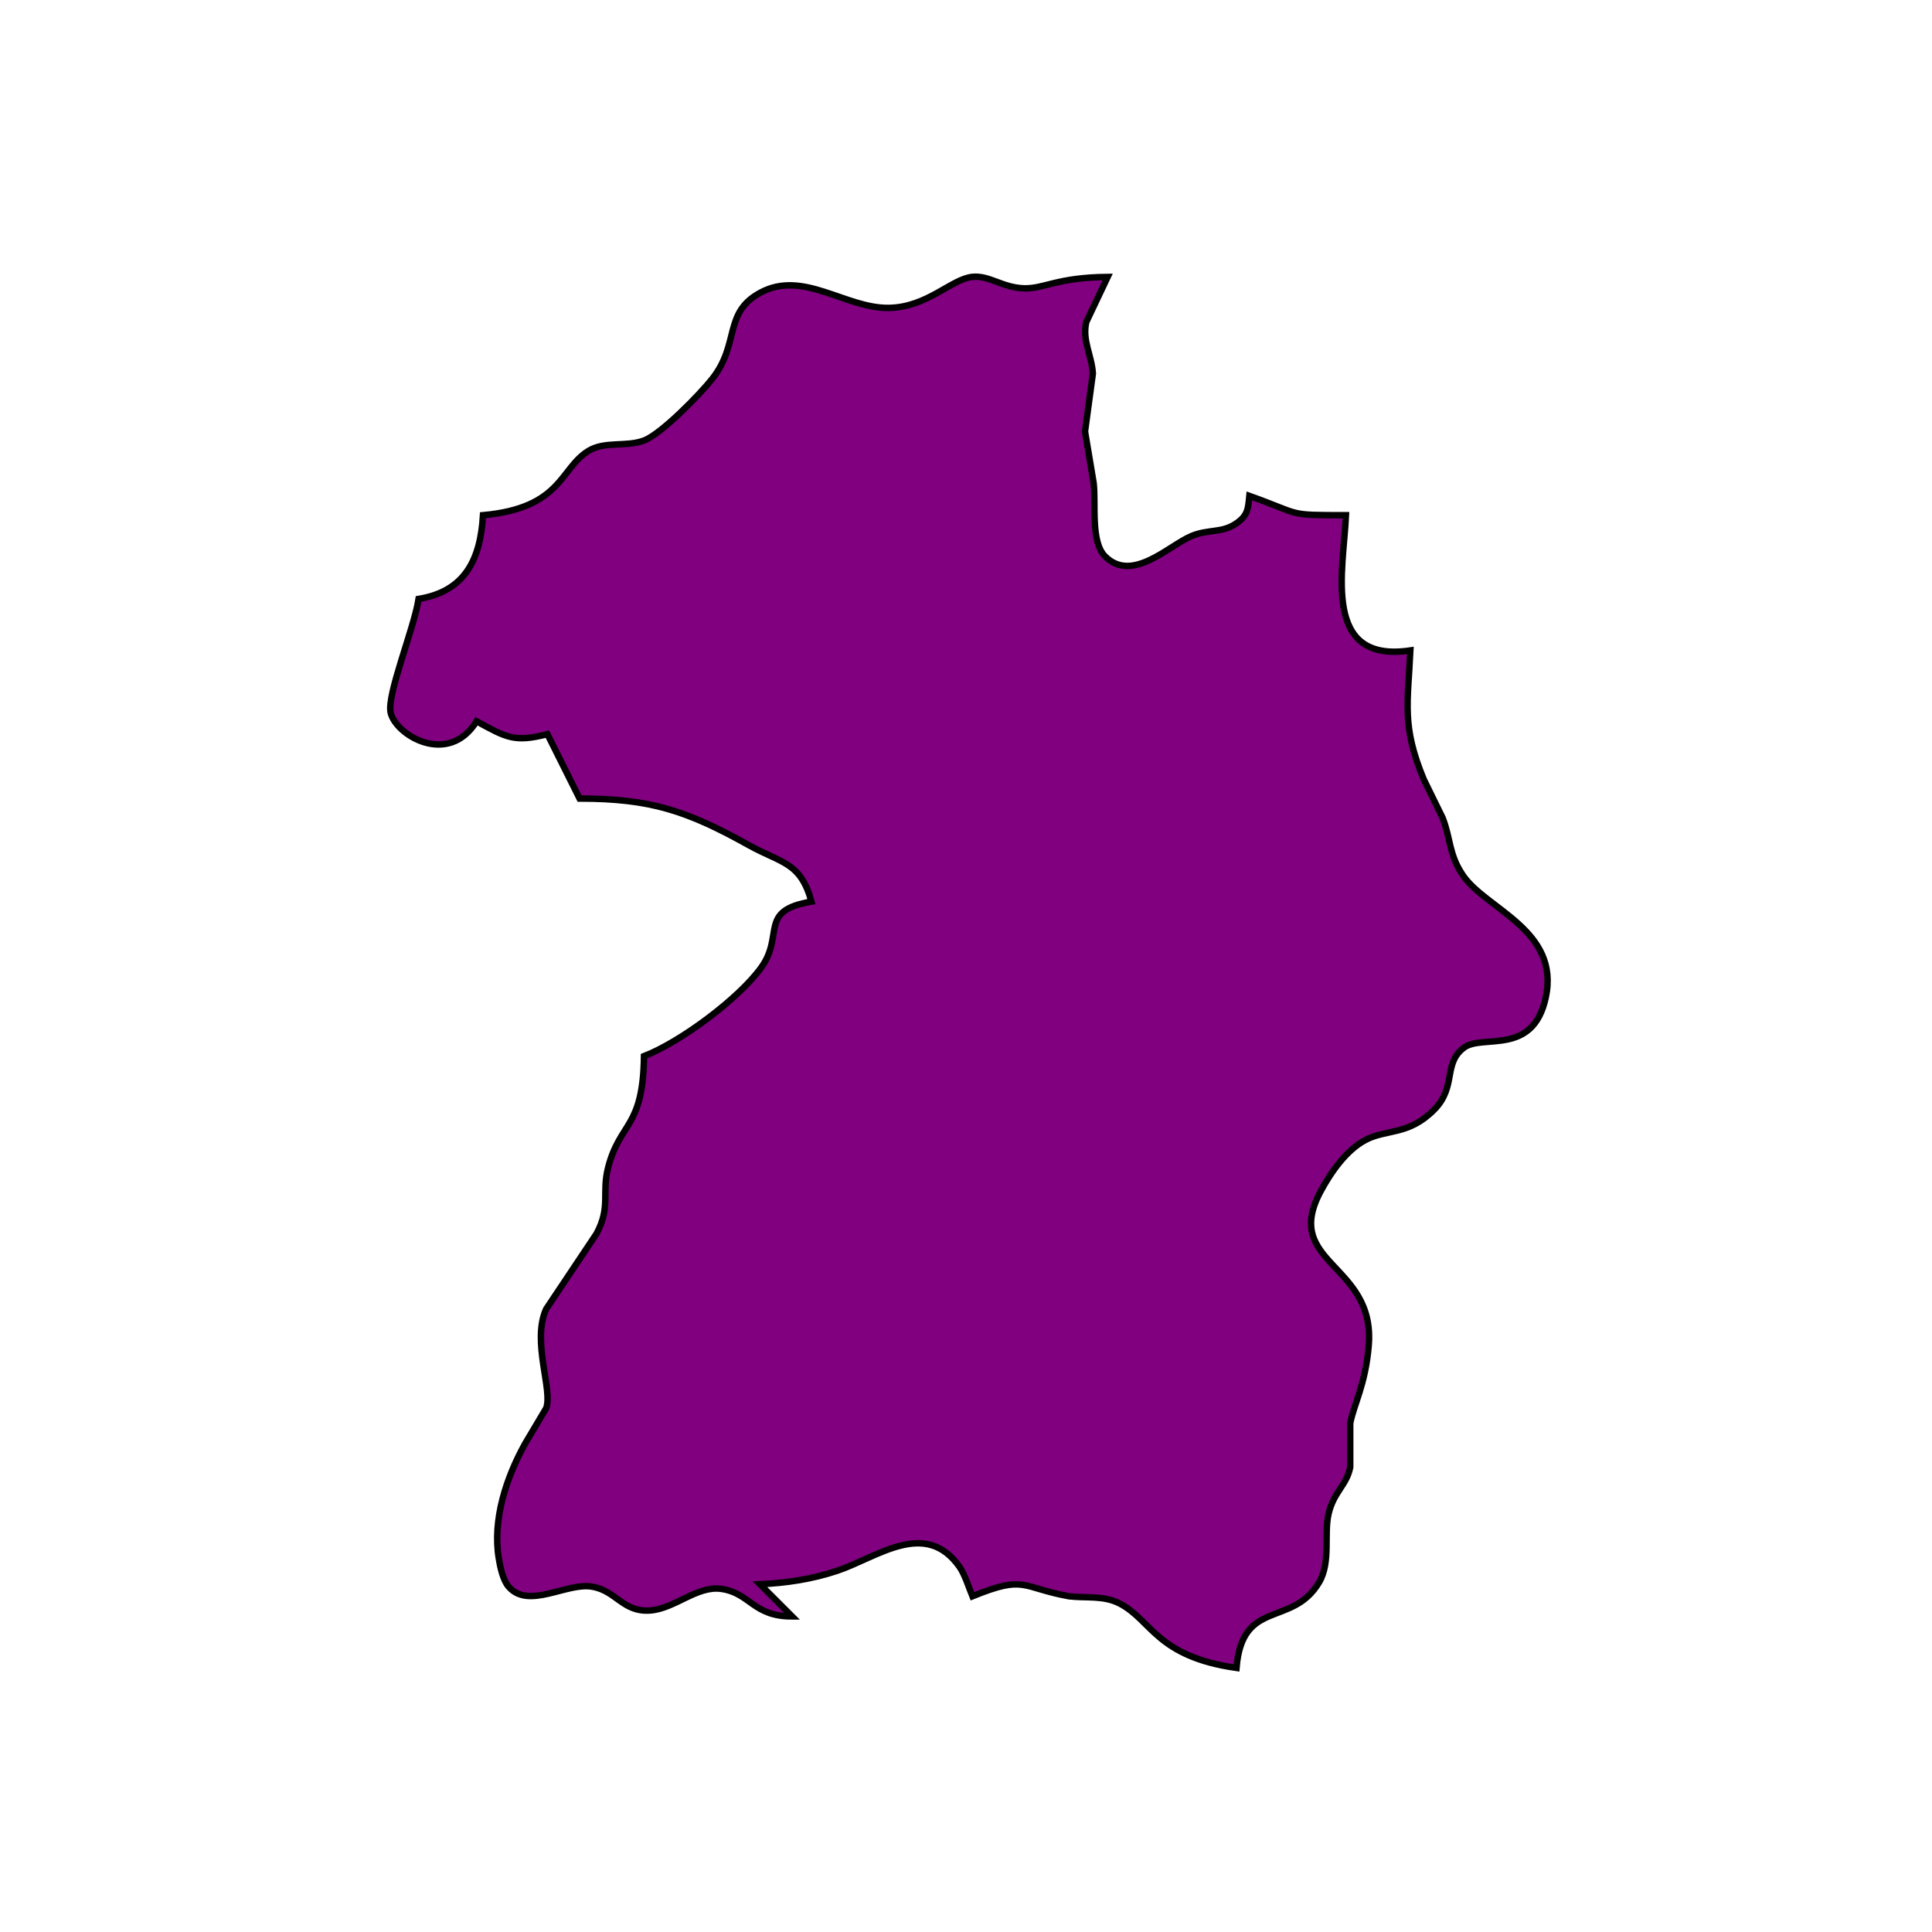<?xml version="1.0" encoding="UTF-8" standalone="no"?>
<!DOCTYPE svg PUBLIC "-//W3C//DTD SVG 20010904//EN"
              "http://www.w3.org/TR/2001/REC-SVG-20010904/DTD/svg10.dtd">

<svg xmlns="http://www.w3.org/2000/svg"
     width="4.166in" height="4.166in"
     viewBox="0 0 300 300">
  <path id="Selection"
        fill="purple" stroke="black" stroke-width="1"
        d="M 91.37,70.02
           C 93.93,68.45 97.20,69.45 100.00,68.40
             102.68,67.40 108.72,61.20 110.59,58.83
             114.93,53.34 112.28,48.58 118.06,45.45
             124.71,41.85 131.25,47.90 138.00,47.81
             144.03,47.72 147.70,43.32 151.00,42.99
             153.63,42.73 155.60,44.66 159.00,44.77
             162.16,44.86 164.07,43.08 172.00,43.00
             172.00,43.00 168.68,50.00 168.68,50.00
             168.01,52.86 169.52,55.16 169.70,58.00
             169.70,58.00 168.48,67.00 168.48,67.00
             168.48,67.00 169.82,75.00 169.82,75.00
             170.20,78.19 169.31,84.13 171.60,86.40
             175.81,90.58 181.50,84.71 185.00,83.24
             187.55,82.17 189.63,82.77 191.76,81.41
             193.77,80.12 193.79,79.09 194.00,77.00
             202.41,80.00 199.60,79.99 209.00,80.00
             208.61,88.57 205.17,103.06 219.00,101.00
             218.62,109.23 217.63,112.69 221.07,121.00
             221.07,121.00 224.01,127.00 224.01,127.00
             225.30,130.32 224.95,132.64 227.15,135.90
             230.71,141.18 242.30,144.42 240.02,154.91
             238.02,164.09 230.21,160.51 227.31,162.69
             224.03,165.16 226.23,168.74 222.69,172.32
             218.68,176.36 215.30,175.28 212.02,177.02
             209.03,178.60 206.62,182.08 205.06,185.00
             198.99,196.33 213.65,196.11 212.53,209.00
             212.01,215.03 210.25,218.00 209.66,221.00
             209.66,221.00 209.66,227.83 209.66,227.83
             209.12,230.62 207.13,231.60 206.31,235.01
             205.55,238.21 206.69,242.55 204.83,245.70
             200.65,252.75 192.89,248.13 192.00,259.00
             179.55,257.21 178.88,251.62 173.91,249.02
             171.37,247.69 168.72,248.19 166.00,247.87
             158.48,246.50 159.28,244.50 151.00,247.87
             150.51,246.68 149.79,244.44 149.02,243.34
             143.70,235.76 136.19,241.84 130.00,243.91
             126.08,245.22 122.11,245.81 118.00,246.00
             118.00,246.00 123.00,251.00 123.00,251.00
             116.90,251.00 116.53,247.37 112.00,246.72
             108.24,246.19 104.83,249.76 101.01,250.07
             96.72,250.41 95.73,247.02 91.96,246.38
             88.02,245.67 82.07,249.98 78.98,246.38
             78.10,245.38 77.66,243.31 77.45,242.00
             76.45,235.96 78.62,229.42 81.53,224.18
             81.53,224.18 84.80,218.68 84.80,218.68
             85.89,215.92 82.52,208.32 84.80,203.28
             84.80,203.28 92.62,191.58 92.62,191.58
             94.88,187.40 93.40,185.27 94.43,181.29
             96.28,174.14 99.86,175.28 100.00,164.00
             105.55,161.87 114.67,155.14 118.20,150.24
             121.86,145.17 117.68,141.39 126.00,140.00
             124.31,133.82 121.35,134.06 116.28,131.24
             106.71,125.90 101.02,124.00 90.00,124.00
             90.00,124.00 85.00,114.00 85.00,114.00
             79.83,115.34 78.56,114.48 74.00,112.00
             69.62,119.06 61.47,114.17 60.66,110.67
             60.02,107.92 64.29,97.60 65.00,93.00
             72.25,91.82 74.60,86.83 75.00,80.00
             87.28,78.88 86.91,72.76 91.37,70.02 Z" />
</svg>
